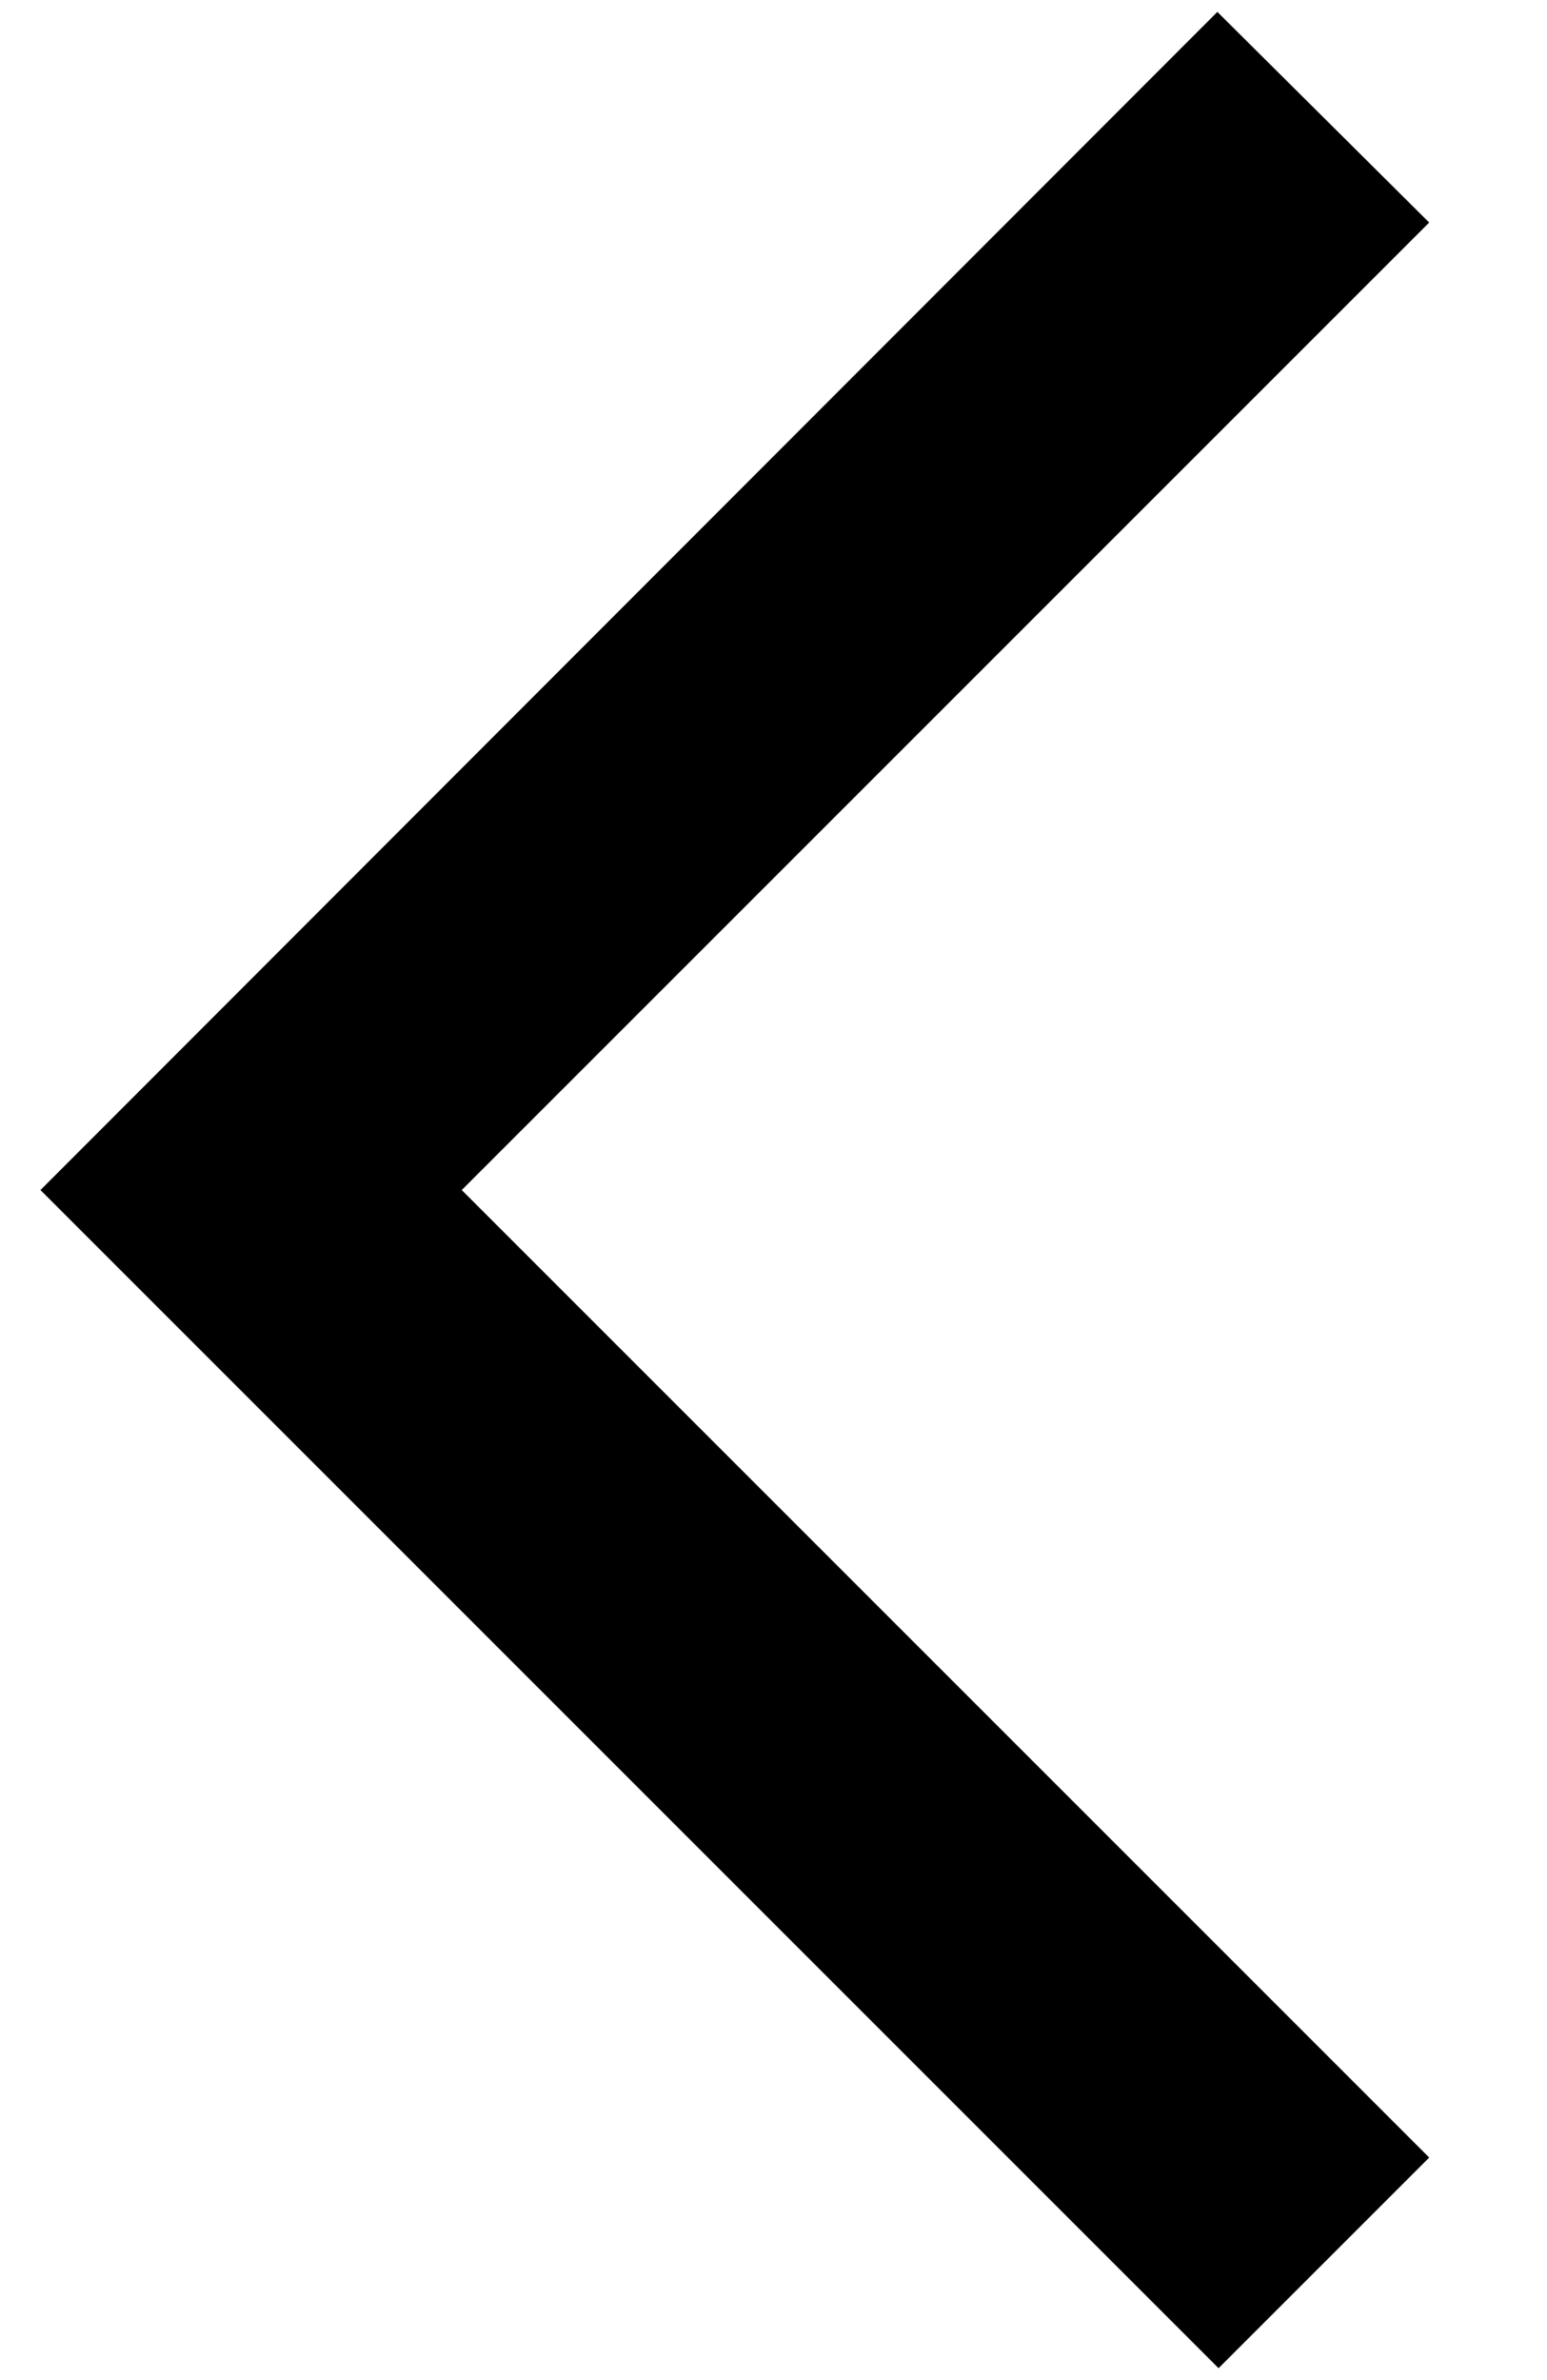 <svg width="13" height="20" viewBox="0 0 13 20" fill="none" xmlns="http://www.w3.org/2000/svg">
<path d="M12.01 1.87L10.23 0.1L0.34 10L10.24 19.9L12.01 18.13L3.88 10L12.01 1.87Z" fill="black"/>
</svg>
